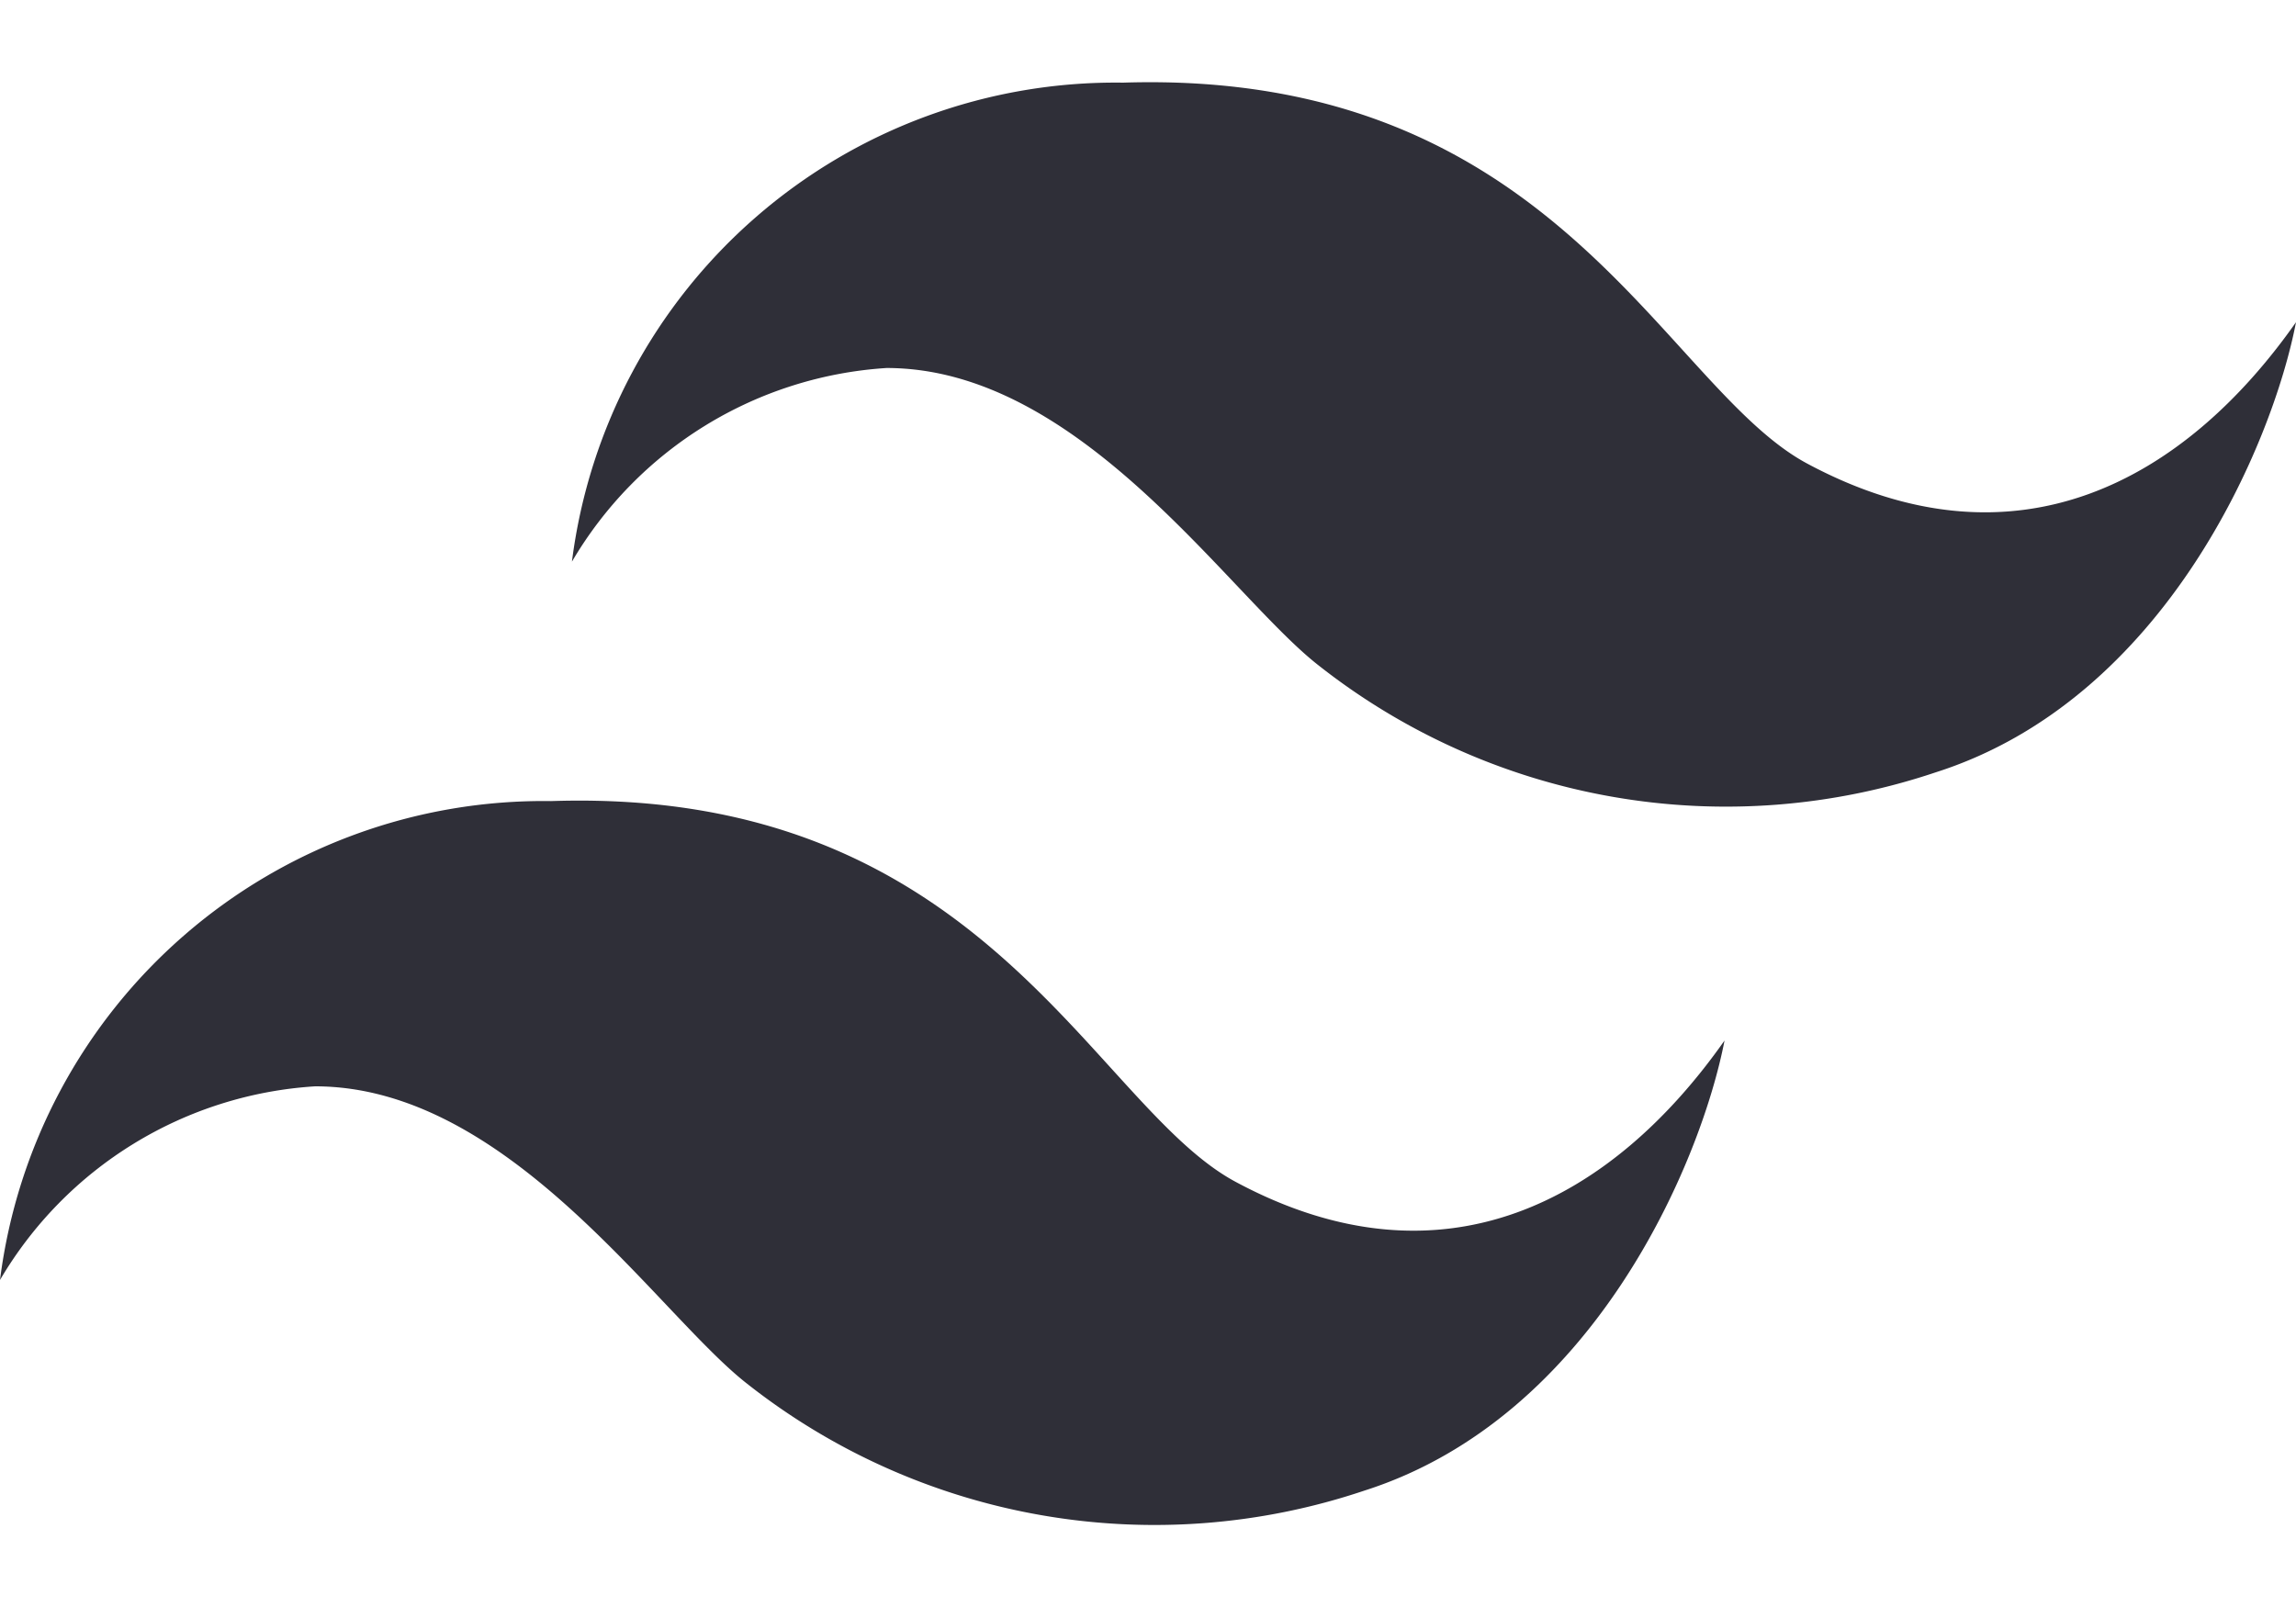 <svg xmlns="http://www.w3.org/2000/svg" width="20" height="14" fill="none" viewBox="0 0 20 14">
  <path fill="#2F2F38" d="M9.782.72a4.773 4.773 0 0 0-4.8 4.173 3.43 3.43 0 0 1 2.741-1.687c1.689 0 2.974 1.972 3.758 2.587a5.733 5.733 0 0 0 5.382.935c2-.638 2.934-2.865 3.137-3.921-.969 1.379-2.44 2.207-4.259 1.231C14.488 3.365 13.551.6 9.782.72ZM4.8 6.979A4.772 4.772 0 0 0 0 11.151a3.431 3.431 0 0 1 2.745-1.687c1.689 0 2.974 1.972 3.758 2.587a5.732 5.732 0 0 0 5.382.935c2-.638 2.933-2.865 3.137-3.921-.97 1.379-2.44 2.208-4.259 1.231C9.51 9.623 8.573 6.853 4.8 6.979Z"/>
</svg>
